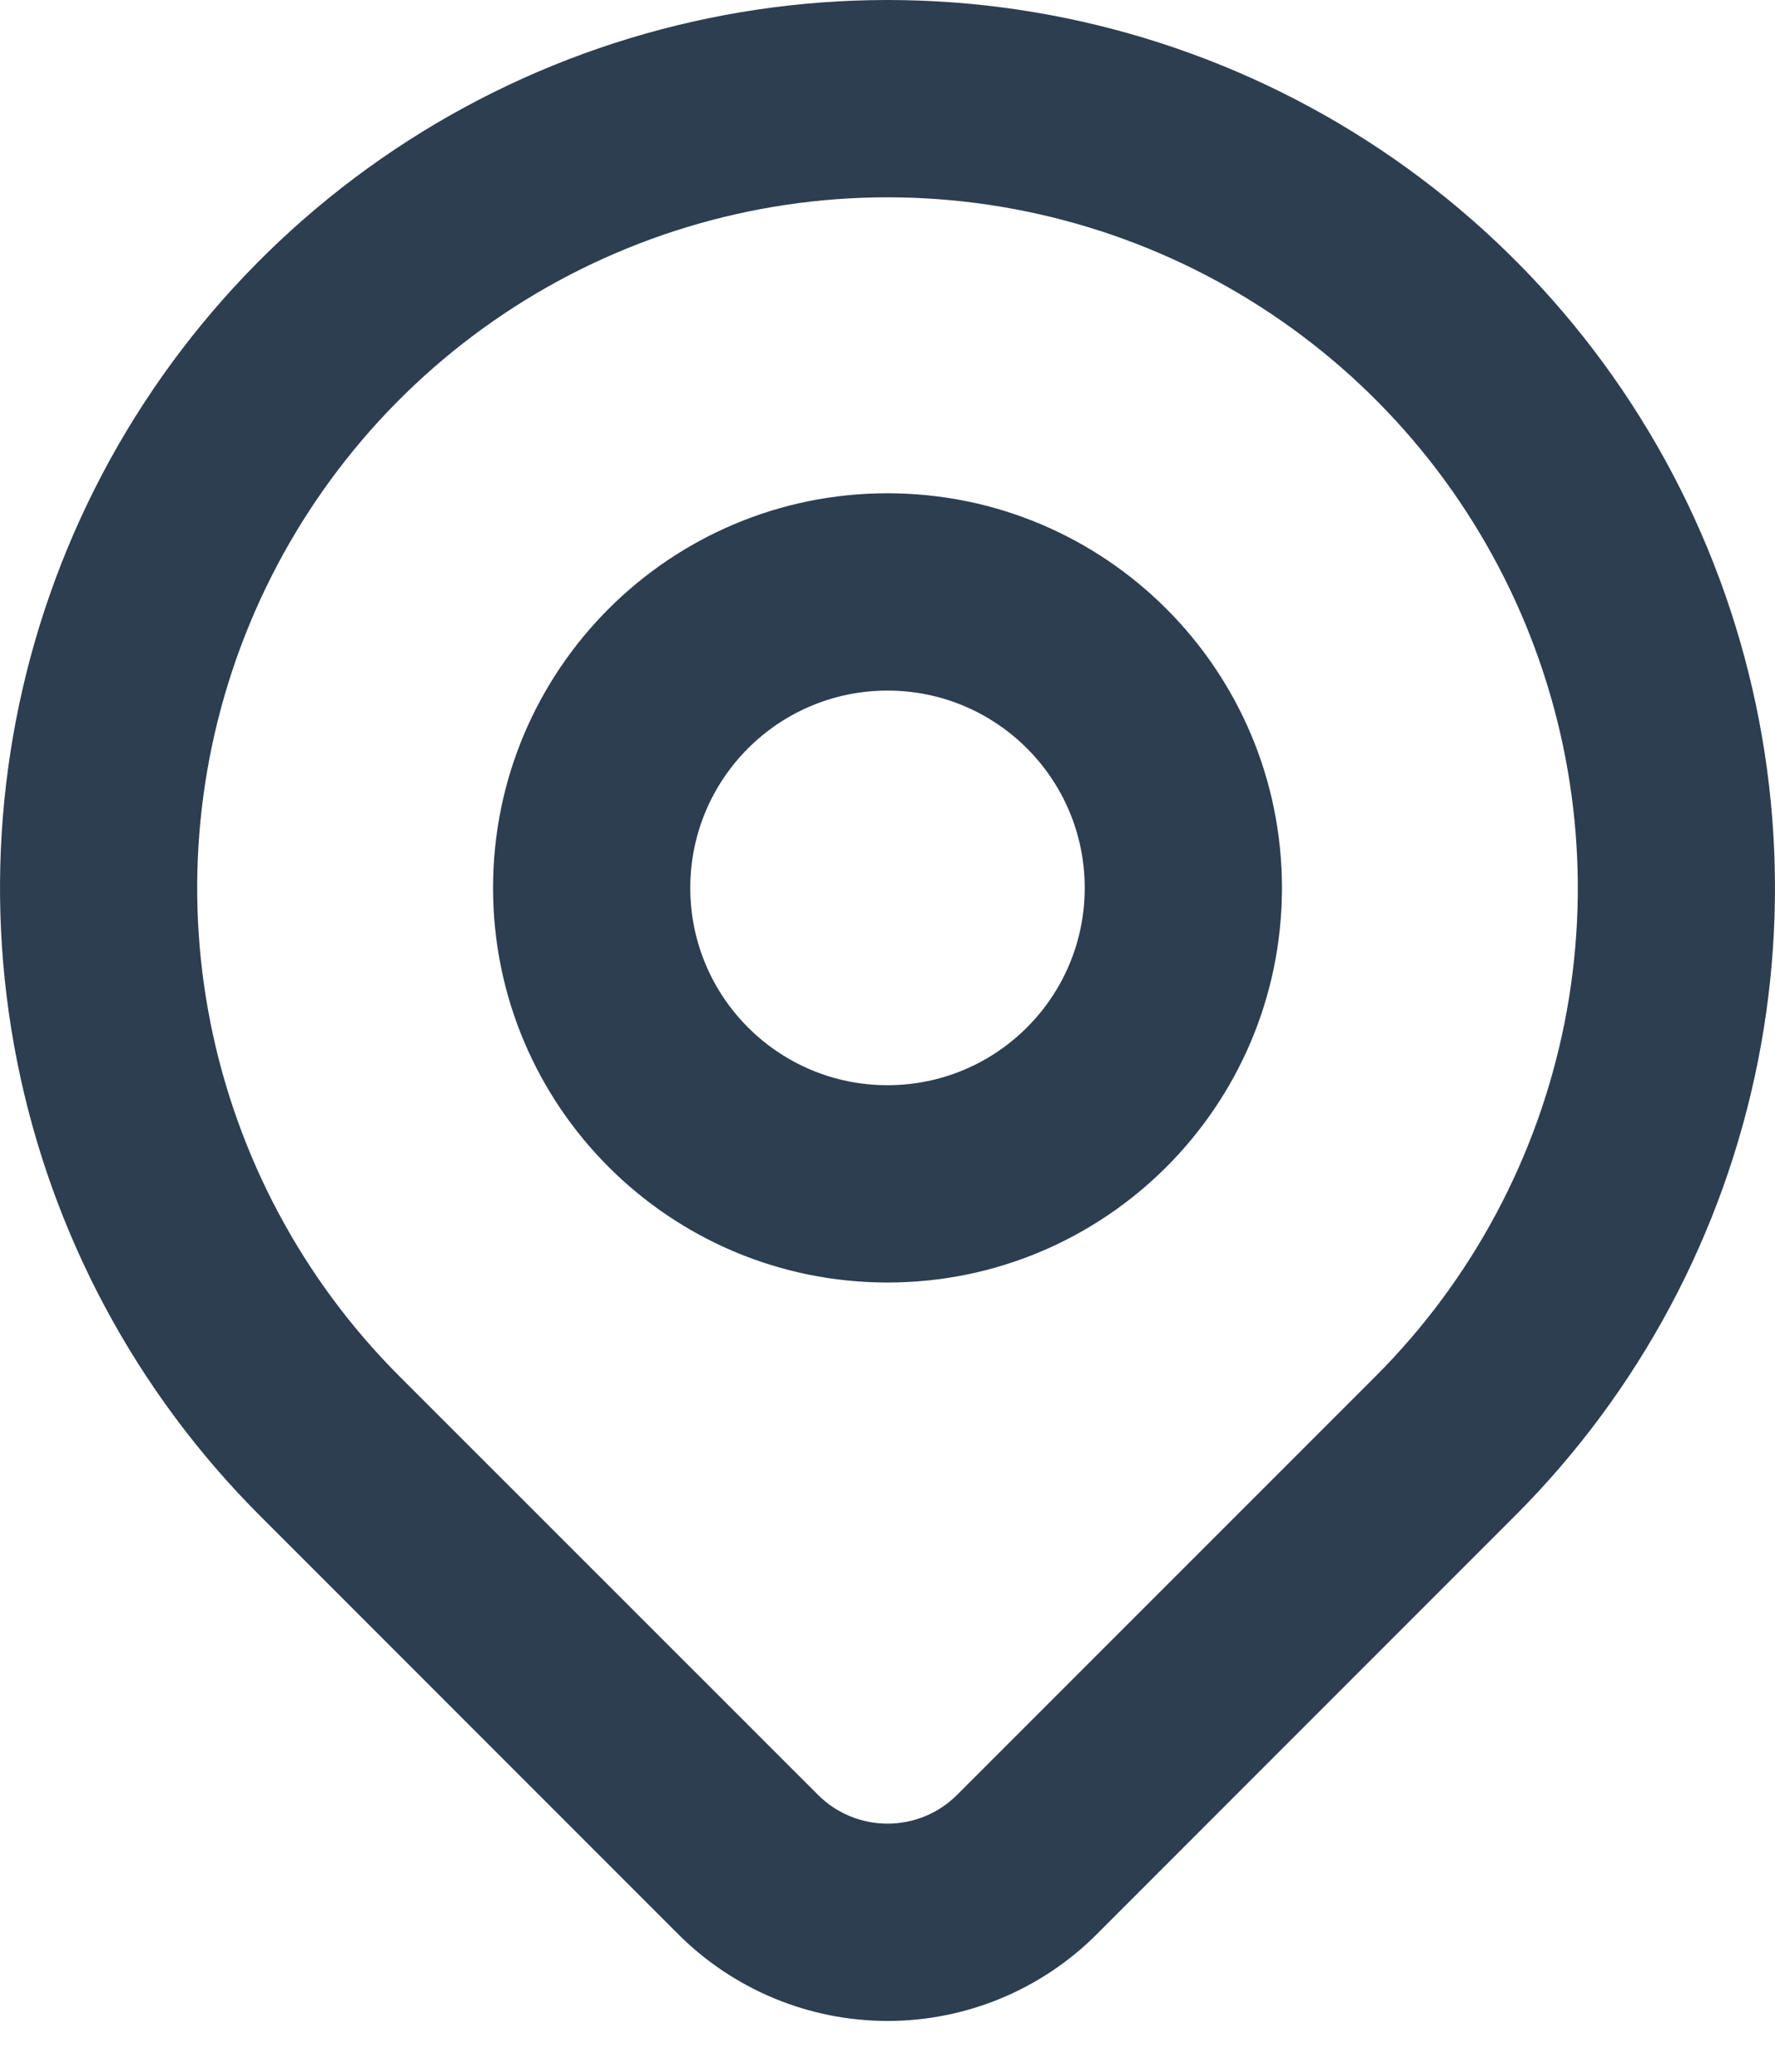<svg width="18" height="21" viewBox="0 0 18 21" fill="none" xmlns="http://www.w3.org/2000/svg">
<path fill-rule="evenodd" clip-rule="evenodd" d="M9 2C7.616 2 6.262 2.411 5.111 3.18C3.96 3.949 3.063 5.042 2.533 6.321C2.003 7.6 1.864 9.008 2.134 10.366C2.405 11.724 3.071 12.971 4.05 13.95C4.05 13.95 4.05 13.95 4.05 13.95L8.294 18.192C8.481 18.38 8.735 18.485 9.001 18.485C9.266 18.485 9.52 18.38 9.707 18.192L13.95 13.95C13.95 13.95 13.95 13.95 13.95 13.95C14.929 12.971 15.595 11.724 15.866 10.366C16.136 9.008 15.997 7.6 15.467 6.321C14.937 5.042 14.04 3.949 12.889 3.18C11.738 2.411 10.384 2 9 2ZM4 1.517C5.48 0.528 7.22 0 9 0C10.78 0 12.52 0.528 14 1.517C15.48 2.506 16.634 3.912 17.315 5.556C17.996 7.201 18.174 9.01 17.827 10.756C17.48 12.502 16.623 14.105 15.364 15.364L11.121 19.607C10.559 20.169 9.796 20.485 9.001 20.485C8.205 20.485 7.443 20.169 6.88 19.608L2.636 15.364C1.377 14.105 0.52 12.502 0.173 10.756C-0.174 9.01 0.004 7.201 0.685 5.556C1.366 3.912 2.52 2.506 4 1.517ZM9 7C7.895 7 7 7.895 7 9C7 10.105 7.895 11 9 11C10.105 11 11 10.105 11 9C11 7.895 10.105 7 9 7ZM5 9C5 6.791 6.791 5 9 5C11.209 5 13 6.791 13 9C13 11.209 11.209 13 9 13C6.791 13 5 11.209 5 9Z" fill="#2C3E50"/>
</svg>
